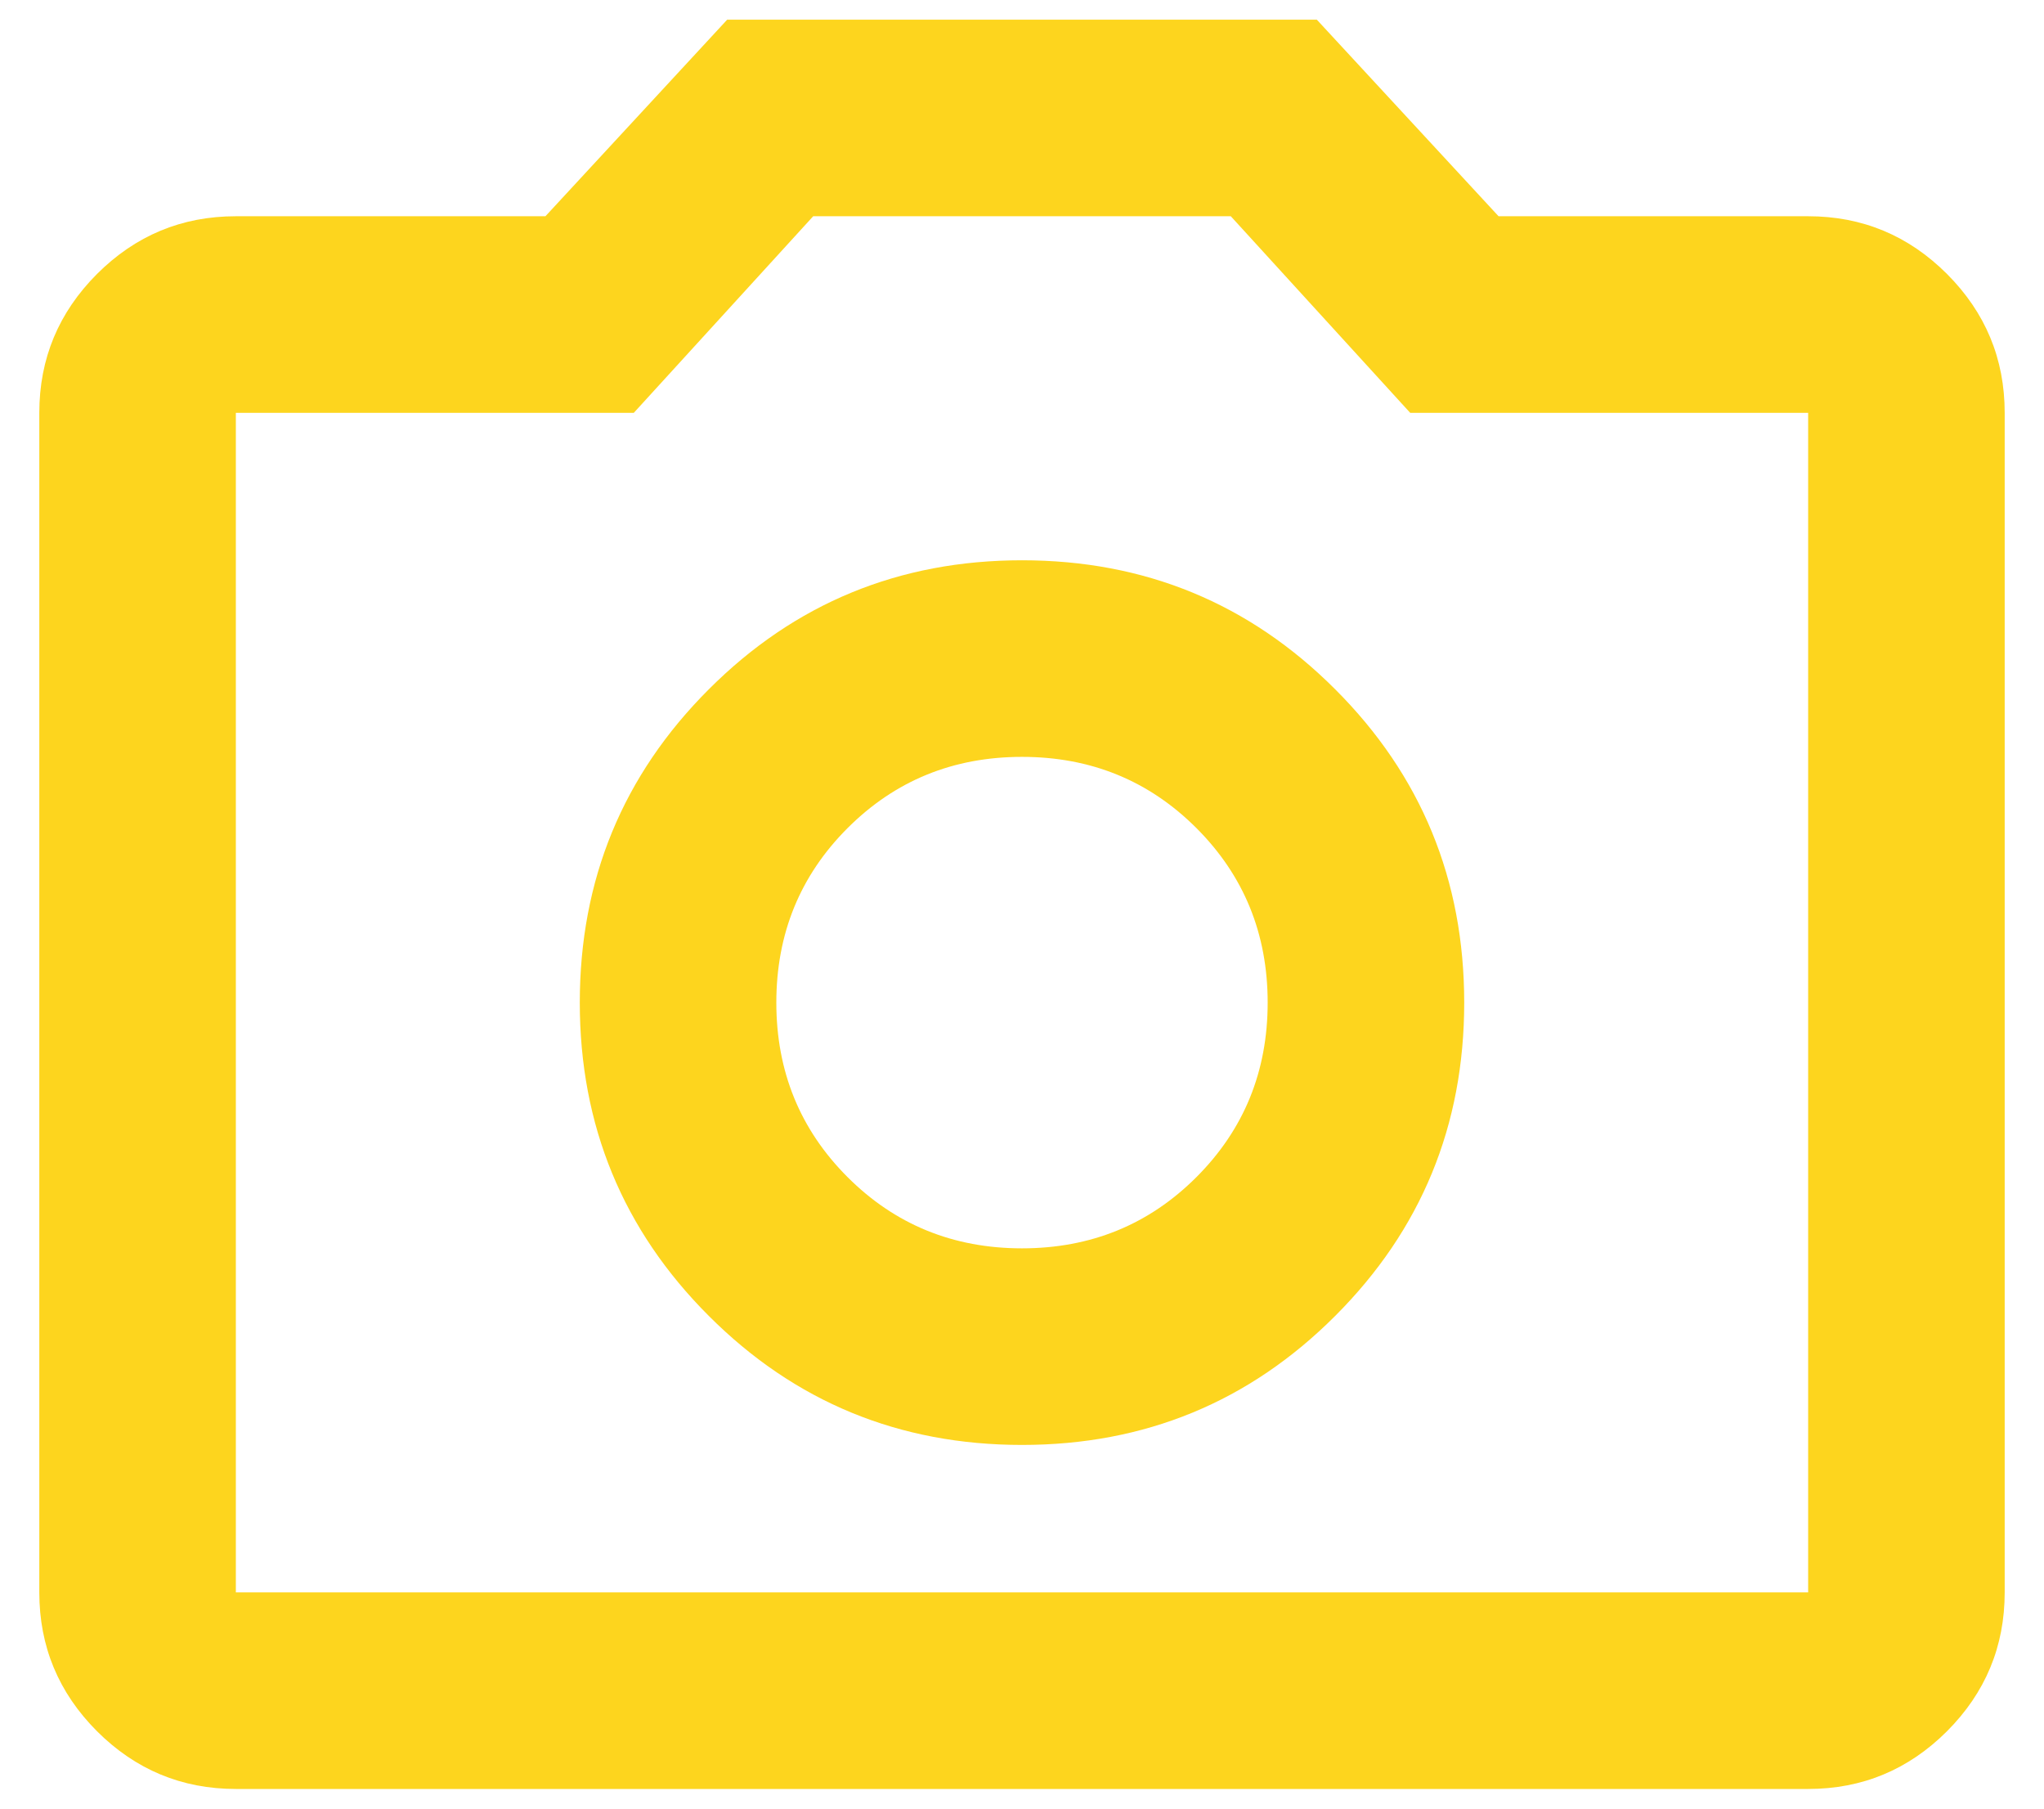 <svg xmlns="http://www.w3.org/2000/svg" width="26" height="23" viewBox="0 0 26 23" fill="none">
<path d="M13 18.375C14.562 18.375 15.891 17.828 16.984 16.734C18.078 15.641 18.625 14.312 18.625 12.75C18.625 11.188 18.078 9.859 16.984 8.766C15.891 7.672 14.562 7.125 13 7.125C11.438 7.125 10.109 7.672 9.016 8.766C7.922 9.859 7.375 11.188 7.375 12.75C7.375 14.312 7.922 15.641 9.016 16.734C10.109 17.828 11.438 18.375 13 18.375ZM13 15.875C12.125 15.875 11.385 15.573 10.781 14.969C10.177 14.365 9.875 13.625 9.875 12.75C9.875 11.875 10.177 11.135 10.781 10.531C11.385 9.927 12.125 9.625 13 9.625C13.875 9.625 14.615 9.927 15.219 10.531C15.823 11.135 16.125 11.875 16.125 12.75C16.125 13.625 15.823 14.365 15.219 14.969C14.615 15.573 13.875 15.875 13 15.875ZM3 22.75C2.312 22.75 1.724 22.505 1.234 22.016C0.745 21.526 0.5 20.938 0.5 20.25V5.25C0.5 4.562 0.745 3.974 1.234 3.484C1.724 2.995 2.312 2.75 3 2.75H6.938L9.25 0.25H16.75L19.062 2.75H23C23.688 2.75 24.276 2.995 24.766 3.484C25.255 3.974 25.5 4.562 25.5 5.25V20.25C25.5 20.938 25.255 21.526 24.766 22.016C24.276 22.505 23.688 22.75 23 22.75H3ZM23 20.25V5.25H17.938L15.656 2.75H10.344L8.062 5.25H3V20.25H23Z" fill="#FDD51E"/>
</svg>